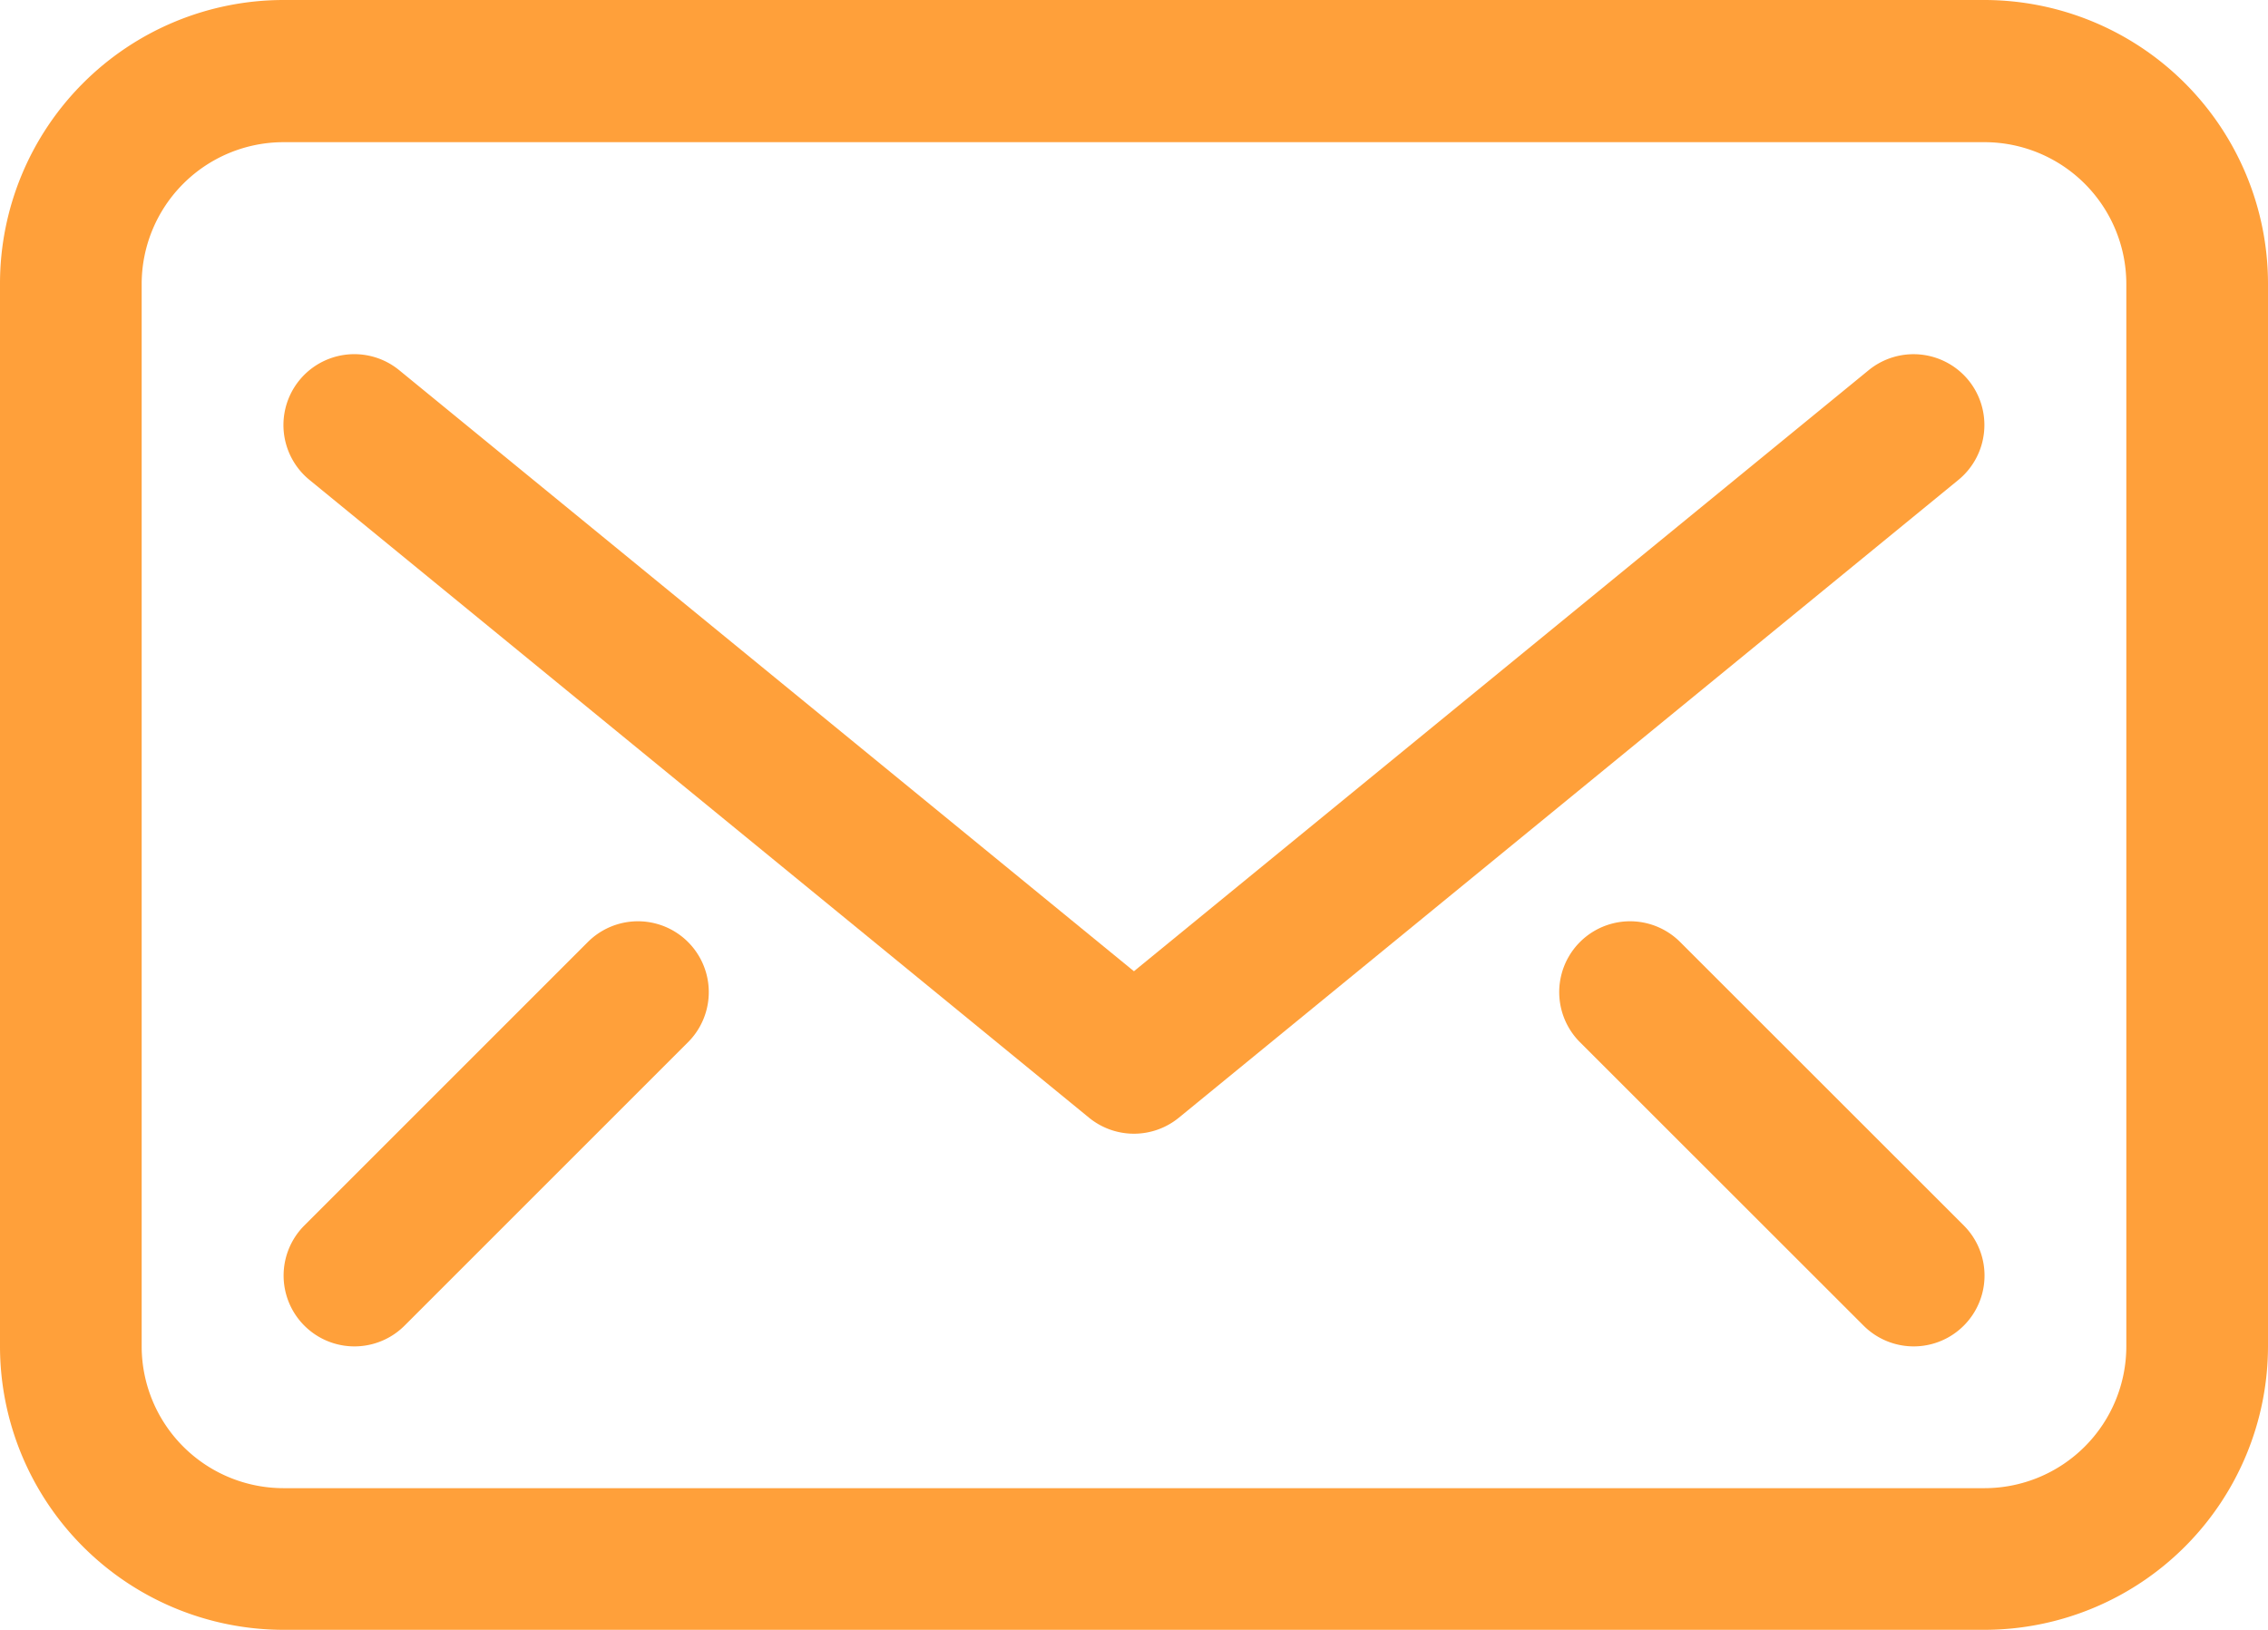<svg id="Mail_2" data-name="Mail 2" xmlns="http://www.w3.org/2000/svg" width="17.385" height="12.495" viewBox="0 0 17.385 12.495">
  <path id="Path_22" data-name="Path 22" d="M178.879,153.91H165.84a2.175,2.175,0,0,0-2.173,2.173v8.149a2.175,2.175,0,0,0,2.173,2.173h13.039a2.176,2.176,0,0,0,2.173-2.173v-8.149A2.176,2.176,0,0,0,178.879,153.91Zm1.087,10.322a1.088,1.088,0,0,1-1.087,1.087H165.84a1.088,1.088,0,0,1-1.087-1.087v-8.149A1.088,1.088,0,0,1,165.84,155h13.039a1.088,1.088,0,0,1,1.087,1.087Z" transform="translate(-163.667 -153.91)" fill="#ffa03a"/>
  <path id="Path_23" data-name="Path 23" d="M180.583,159.109a.544.544,0,0,0-.765-.077l-5.632,4.608-5.632-4.608a.543.543,0,0,0-.688.841l5.976,4.89a.544.544,0,0,0,.688,0l5.976-4.89A.544.544,0,0,0,180.583,159.109Z" transform="translate(-165.494 -156.194)" fill="#ffa03a"/>
  <path id="Path_24" data-name="Path 24" d="M186.594,167.069a.543.543,0,0,0-.768.768L188,170.01a.543.543,0,0,0,.768-.768Z" transform="translate(-173.715 -159.847)" fill="#ffa03a"/>
  <path id="Path_25" data-name="Path 25" d="M170,167.069l-2.173,2.173a.543.543,0,1,0,.768.768l2.173-2.173a.543.543,0,0,0-.768-.768Z" transform="translate(-165.494 -159.847)" fill="#ffa03a"/>
</svg>
